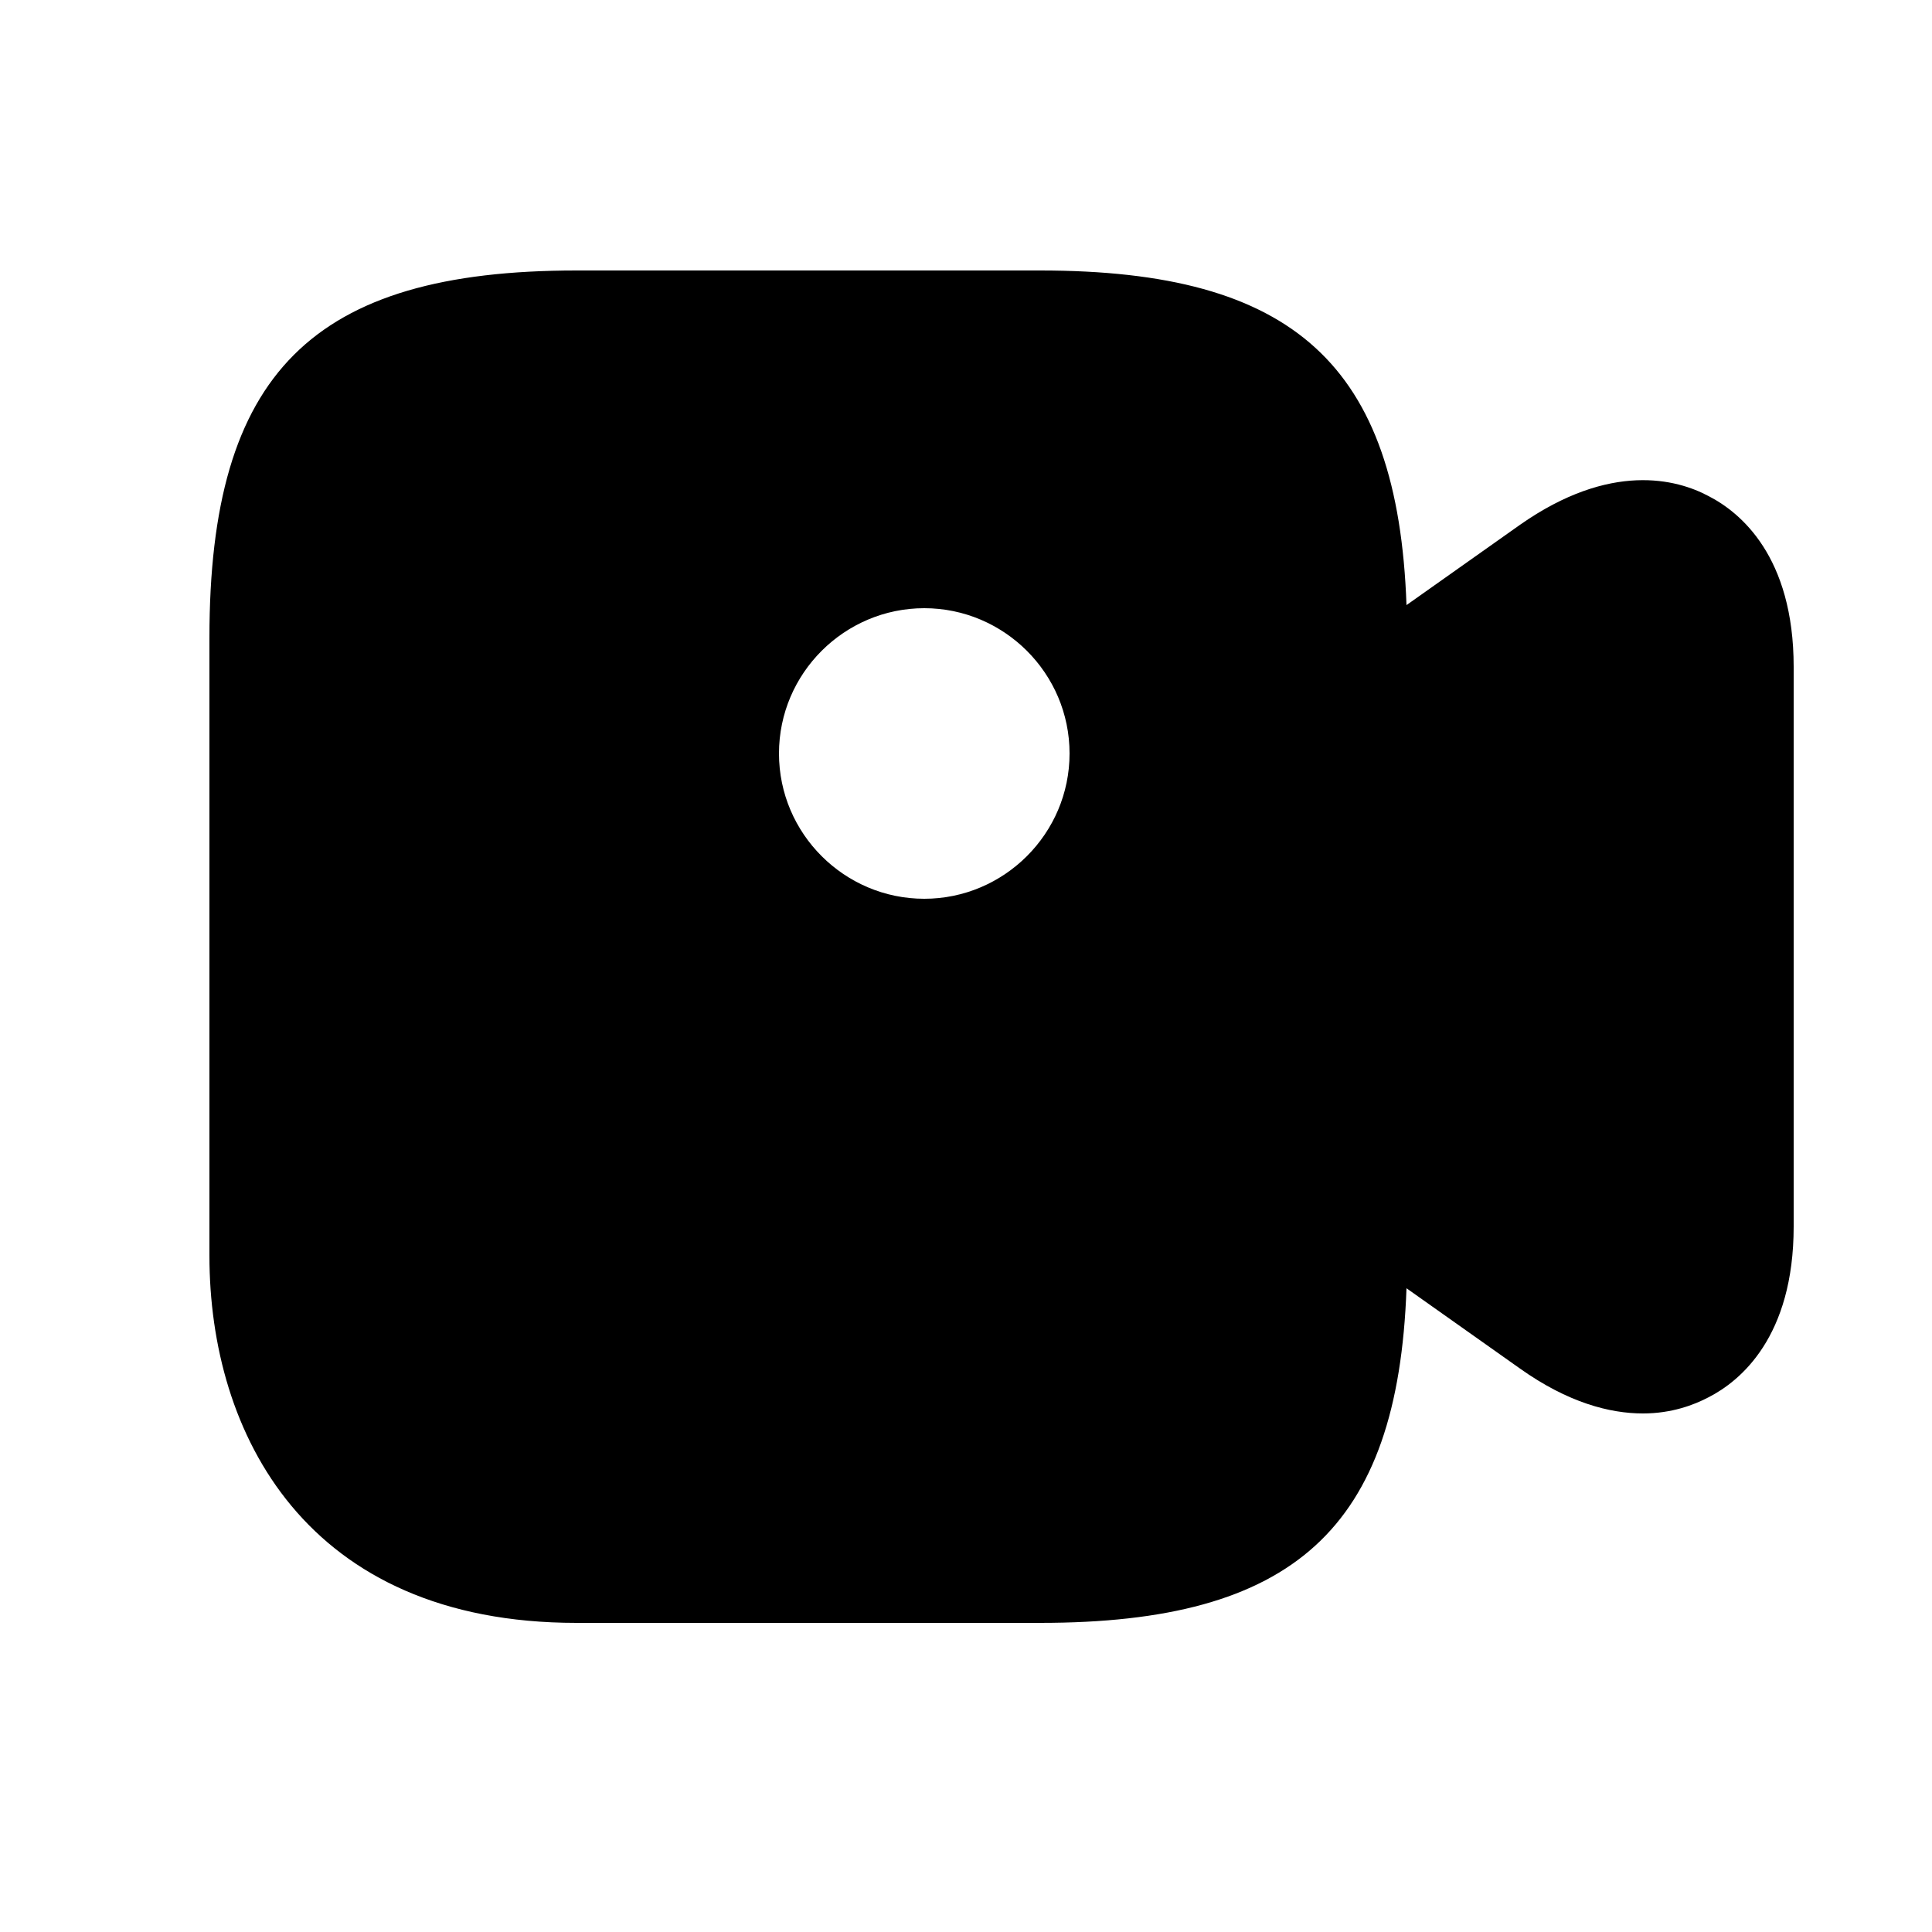 <svg width="25" height="25" viewBox="0 0 25 25" xmlns="http://www.w3.org/2000/svg">
<path d="M22.11 6.42C21.7 6.2 20.84 5.97 19.67 6.79L18.2 7.83C18.09 4.72 16.74 3.5 13.46 3.5H7.46C4.04 3.5 2.71 4.83 2.71 8.25V16.25C2.71 18.55 3.96 21 7.46 21H13.46C16.74 21 18.09 19.78 18.2 16.67L19.67 17.71C20.29 18.15 20.83 18.29 21.26 18.29C21.63 18.29 21.92 18.18 22.11 18.08C22.52 17.87 23.21 17.3 23.21 15.87V8.63C23.21 7.2 22.52 6.63 22.11 6.42ZM11.96 11.63C10.93 11.63 10.08 10.79 10.08 9.75C10.08 8.71 10.93 7.87 11.96 7.87C12.99 7.87 13.84 8.71 13.84 9.75C13.84 10.79 12.99 11.63 11.96 11.63Z" />
</svg>
